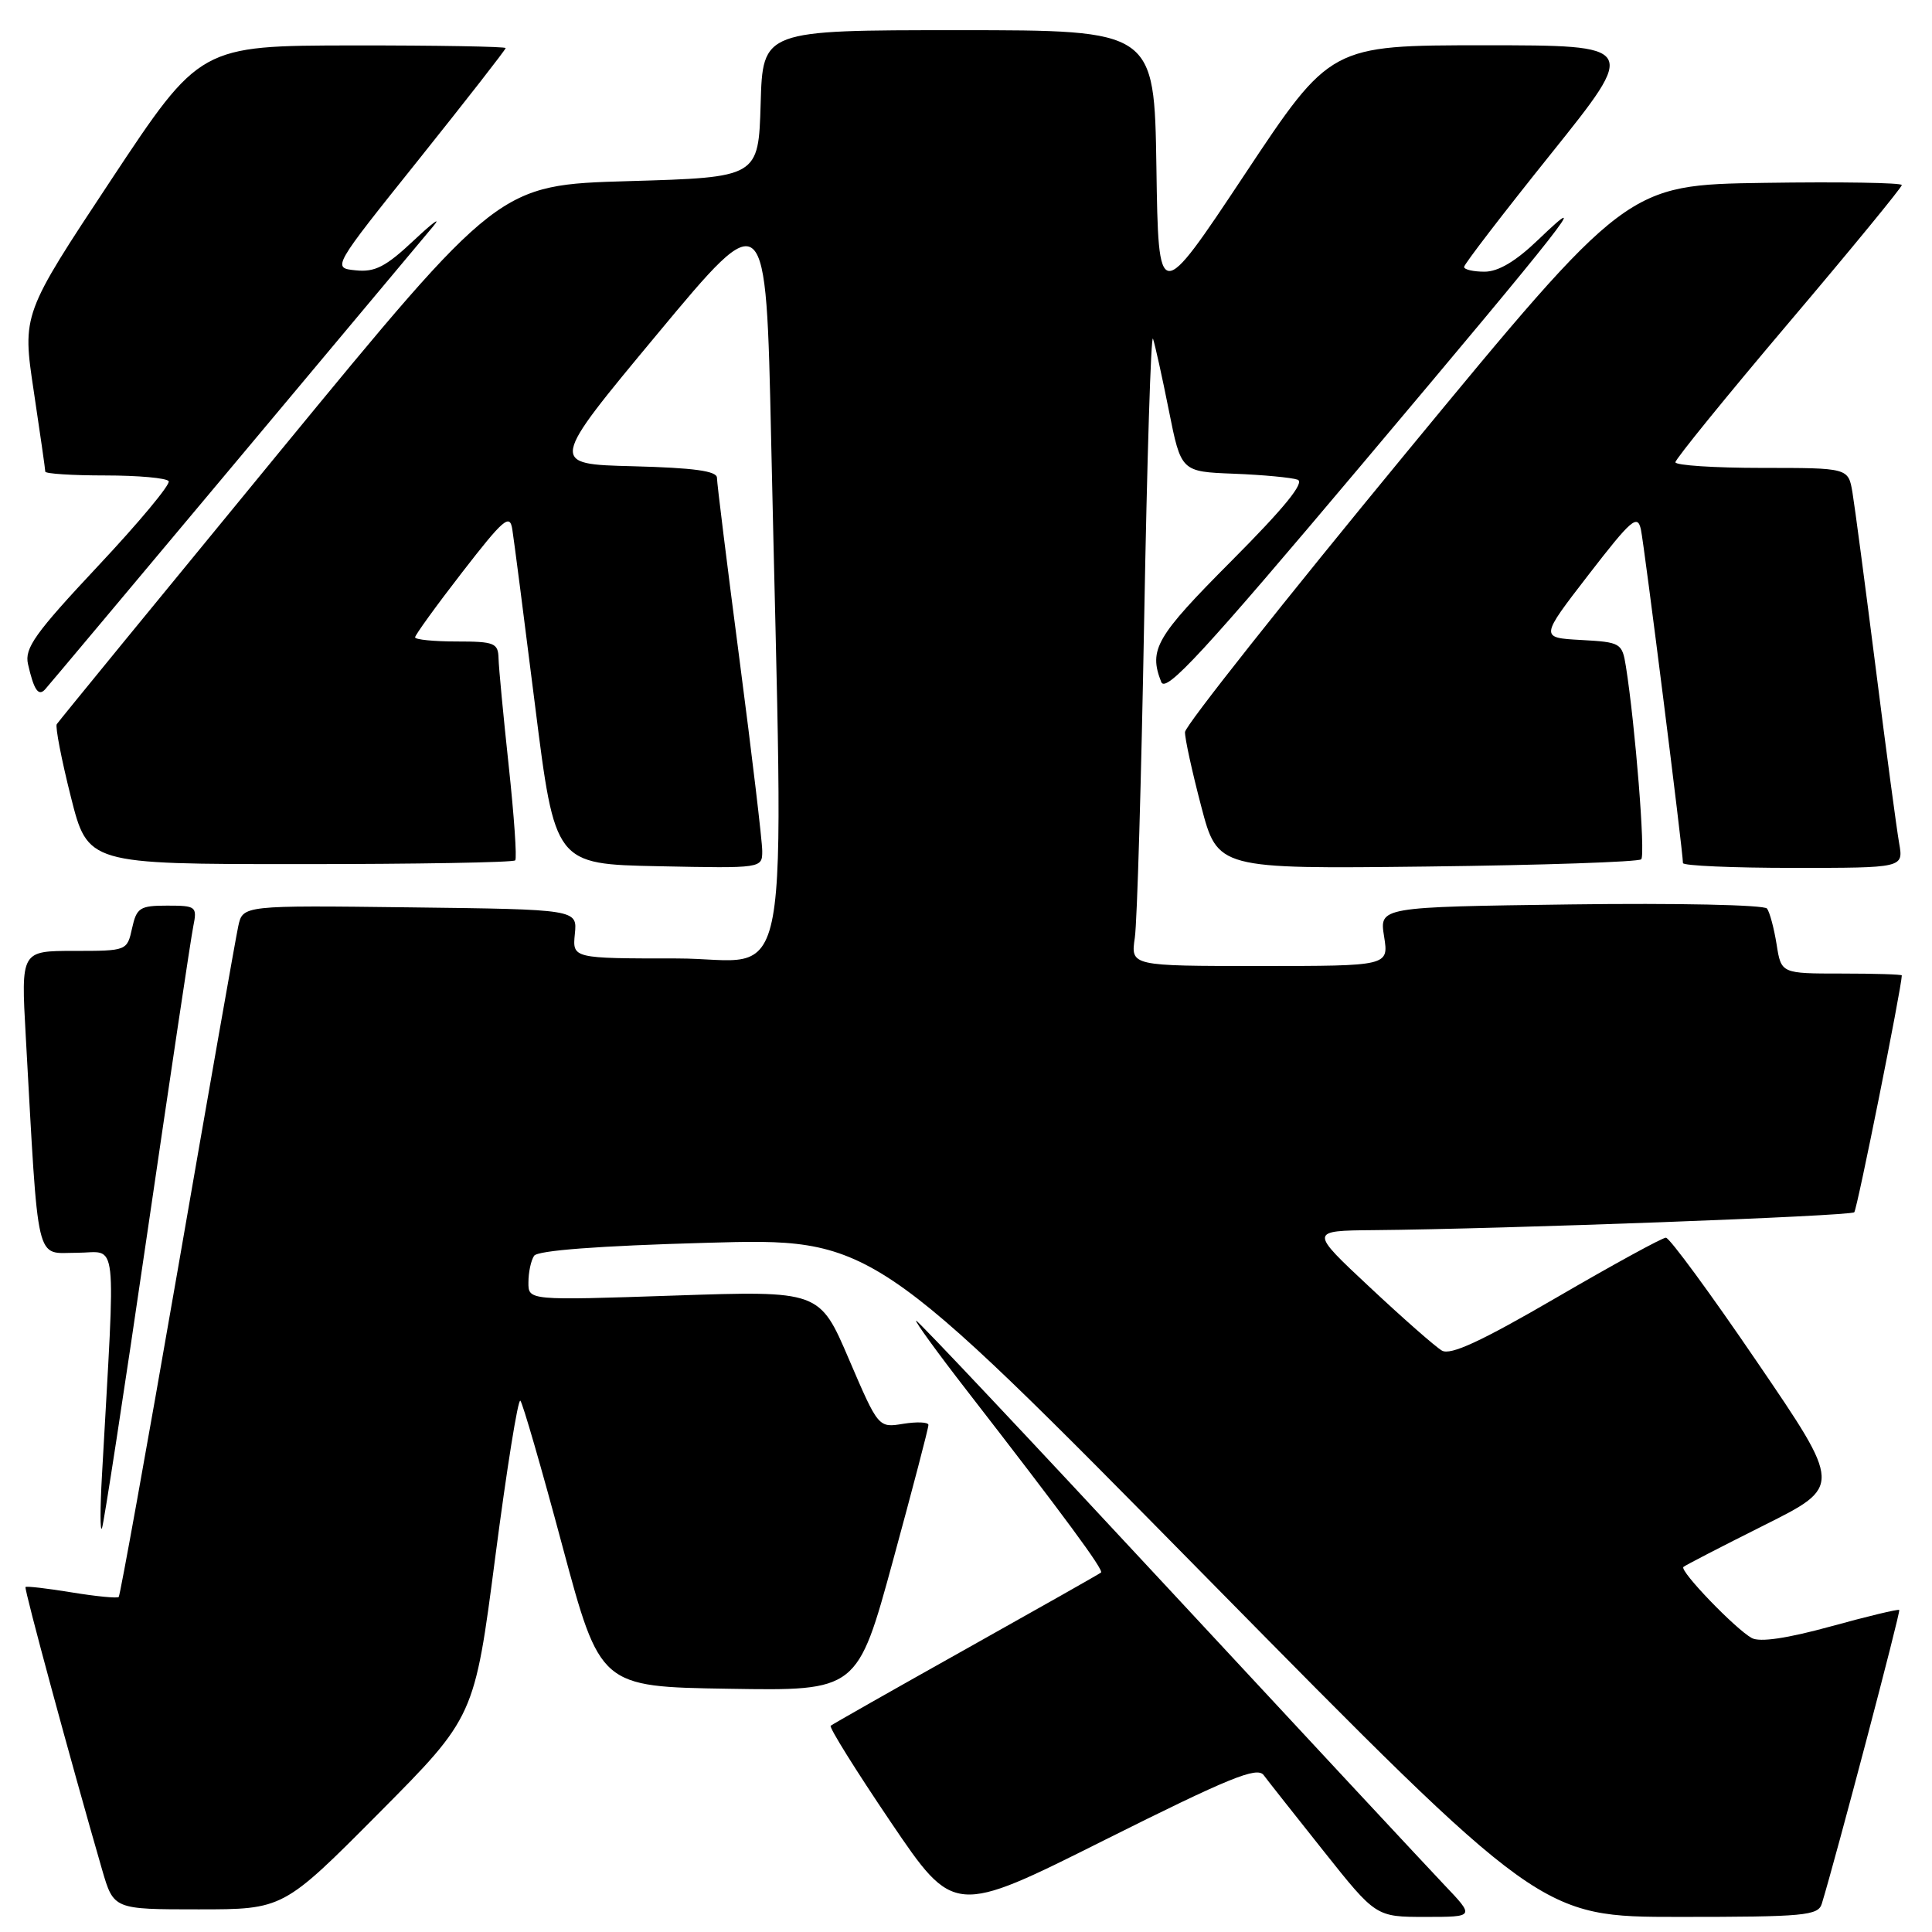 <?xml version="1.0" encoding="UTF-8" standalone="no"?>
<!DOCTYPE svg PUBLIC "-//W3C//DTD SVG 1.1//EN" "http://www.w3.org/Graphics/SVG/1.1/DTD/svg11.dtd" >
<svg xmlns="http://www.w3.org/2000/svg" xmlns:xlink="http://www.w3.org/1999/xlink" version="1.1" viewBox="0 0 256 256">
 <g >
 <path fill="currentColor"
d=" M 167.44 235.21 C 168.02 235.99 171.61 240.53 175.41 245.31 C 182.32 254.00 182.32 254.00 188.87 254.00 C 195.42 254.00 195.42 254.00 191.37 249.75 C 189.15 247.41 172.60 229.64 154.60 210.25 C 136.60 190.86 121.66 175.00 121.40 175.00 C 121.15 175.00 124.16 179.16 128.11 184.25 C 141.02 200.90 146.29 208.05 145.89 208.37 C 145.68 208.55 137.62 213.11 128.00 218.50 C 118.38 223.89 110.31 228.47 110.07 228.67 C 109.83 228.87 113.41 234.60 118.02 241.42 C 126.41 253.81 126.41 253.81 146.39 243.80 C 162.87 235.56 166.57 234.05 167.44 235.21 Z  M 241.40 252.25 C 243.25 246.21 251.87 213.53 251.66 213.33 C 251.52 213.19 247.44 214.17 242.58 215.51 C 236.79 217.10 233.19 217.63 232.12 217.05 C 229.94 215.85 222.52 208.14 223.06 207.63 C 223.30 207.41 228.13 204.92 233.78 202.09 C 244.06 196.95 244.06 196.95 232.83 180.48 C 226.66 171.41 221.22 164.00 220.74 164.00 C 220.26 164.00 213.74 167.57 206.25 171.93 C 196.23 177.76 192.20 179.62 191.06 178.96 C 190.20 178.46 185.90 174.68 181.50 170.56 C 173.50 163.08 173.50 163.08 182.00 163.00 C 199.25 162.85 245.19 161.14 245.70 160.63 C 246.08 160.25 251.96 130.93 252.00 129.25 C 252.00 129.11 248.41 129.00 244.01 129.00 C 236.02 129.00 236.02 129.00 235.41 125.14 C 235.07 123.01 234.50 120.88 234.14 120.39 C 233.79 119.90 222.21 119.65 208.14 119.84 C 182.77 120.18 182.77 120.18 183.40 124.09 C 184.02 128.00 184.02 128.00 166.92 128.00 C 149.82 128.00 149.82 128.00 150.37 124.25 C 150.68 122.19 151.23 103.18 151.61 82.00 C 151.99 60.82 152.51 44.12 152.78 44.89 C 153.04 45.65 153.99 49.92 154.88 54.39 C 156.50 62.50 156.50 62.50 163.50 62.77 C 167.35 62.92 171.15 63.28 171.94 63.56 C 172.93 63.92 170.16 67.31 163.19 74.31 C 153.16 84.38 152.18 86.06 153.87 90.37 C 154.47 91.88 159.51 86.41 180.55 61.43 C 207.42 29.55 211.36 24.53 203.84 31.75 C 200.86 34.62 198.54 36.00 196.71 36.00 C 195.22 36.00 194.00 35.72 194.00 35.37 C 194.00 35.02 199.18 28.27 205.52 20.37 C 217.04 6.00 217.04 6.00 196.67 6.00 C 176.29 6.00 176.29 6.00 164.90 23.16 C 153.50 40.32 153.50 40.32 153.23 22.16 C 152.95 4.00 152.95 4.00 127.01 4.00 C 101.07 4.00 101.07 4.00 100.79 13.75 C 100.50 23.50 100.50 23.50 83.30 24.00 C 66.11 24.50 66.11 24.50 37.01 59.91 C 21.01 79.39 7.74 95.61 7.52 95.96 C 7.31 96.31 8.14 100.63 9.38 105.55 C 11.63 114.50 11.63 114.50 39.73 114.50 C 55.19 114.50 68.03 114.28 68.27 114.00 C 68.51 113.72 68.12 108.10 67.41 101.50 C 66.70 94.90 66.09 88.49 66.06 87.25 C 66.01 85.20 65.52 85.00 60.50 85.00 C 57.48 85.00 55.00 84.75 55.00 84.45 C 55.00 84.15 57.81 80.26 61.25 75.82 C 66.72 68.76 67.55 68.04 67.88 70.12 C 68.09 71.43 69.45 81.95 70.90 93.50 C 73.54 114.50 73.54 114.50 87.27 114.78 C 101.00 115.06 101.00 115.06 101.00 112.75 C 101.00 111.48 99.65 100.11 98.00 87.50 C 96.35 74.89 95.00 64.00 95.00 63.31 C 95.00 62.41 91.95 61.99 83.88 61.78 C 72.76 61.50 72.76 61.50 87.13 44.22 C 101.50 26.94 101.50 26.94 102.18 58.22 C 103.84 134.98 105.29 127.00 89.67 127.00 C 75.85 127.00 75.85 127.00 76.17 123.75 C 76.50 120.50 76.50 120.50 54.33 120.23 C 32.17 119.96 32.17 119.96 31.57 122.73 C 31.24 124.25 27.62 144.80 23.53 168.38 C 19.43 191.96 15.92 211.41 15.73 211.61 C 15.53 211.80 12.73 211.53 9.50 211.00 C 6.27 210.47 3.51 210.15 3.38 210.29 C 3.17 210.50 9.35 233.30 13.53 247.75 C 15.06 253.00 15.06 253.00 26.29 253.00 C 37.53 253.00 37.53 253.00 50.20 240.25 C 62.87 227.50 62.87 227.50 65.63 206.28 C 67.15 194.61 68.64 185.30 68.95 185.60 C 69.25 185.89 71.76 194.54 74.51 204.82 C 79.53 223.50 79.53 223.50 96.57 223.77 C 113.61 224.05 113.61 224.05 118.33 206.77 C 120.92 197.27 123.04 189.19 123.02 188.81 C 123.01 188.43 121.51 188.37 119.69 188.66 C 116.39 189.20 116.39 189.20 112.49 180.11 C 108.60 171.02 108.60 171.02 89.30 171.67 C 70.00 172.32 70.00 172.32 70.02 169.91 C 70.02 168.58 70.36 167.01 70.77 166.40 C 71.24 165.69 79.30 165.08 93.54 164.68 C 115.58 164.05 115.58 164.05 159.87 209.03 C 204.16 254.00 204.16 254.00 222.51 254.00 C 239.12 254.00 240.92 253.83 241.40 252.25 Z  M 19.50 163.50 C 22.56 142.60 25.30 124.26 25.61 122.75 C 26.14 120.12 25.99 120.00 22.16 120.00 C 18.53 120.00 18.10 120.28 17.50 123.00 C 16.84 125.99 16.81 126.00 9.81 126.00 C 2.78 126.00 2.78 126.00 3.41 137.25 C 5.14 168.22 4.62 166.00 10.17 166.00 C 15.69 166.00 15.33 162.82 13.51 195.50 C 13.26 199.90 13.26 203.05 13.51 202.50 C 13.75 201.95 16.45 184.40 19.50 163.50 Z  M 217.47 113.86 C 218.05 113.28 216.68 96.13 215.44 88.30 C 214.94 85.20 214.76 85.09 209.49 84.80 C 204.05 84.50 204.05 84.50 210.48 76.17 C 216.18 68.79 216.98 68.10 217.43 70.17 C 217.88 72.27 223.00 112.84 223.00 114.36 C 223.00 114.71 229.58 115.00 237.61 115.00 C 252.22 115.00 252.22 115.00 251.65 111.75 C 251.33 109.96 249.93 99.50 248.54 88.50 C 247.14 77.50 245.76 67.04 245.46 65.25 C 244.91 62.00 244.91 62.00 233.45 62.00 C 227.15 62.00 222.00 61.66 222.00 61.25 C 222.00 60.84 228.75 52.53 237.00 42.79 C 245.25 33.06 252.00 24.83 252.00 24.52 C 252.00 24.21 243.81 24.08 233.79 24.23 C 215.59 24.50 215.59 24.50 186.32 60.00 C 170.23 79.53 157.04 96.17 157.02 97.00 C 156.99 97.83 157.96 102.24 159.16 106.82 C 161.34 115.14 161.34 115.14 189.09 114.82 C 204.35 114.64 217.12 114.21 217.47 113.86 Z  M 31.02 61.50 C 44.38 45.55 56.24 31.38 57.39 30.00 C 58.53 28.62 57.40 29.45 54.87 31.82 C 51.13 35.34 49.69 36.09 47.13 35.82 C 43.99 35.50 43.99 35.50 55.50 21.12 C 61.82 13.21 67.00 6.58 67.00 6.37 C 67.00 6.17 57.89 6.01 46.75 6.02 C 26.50 6.05 26.50 6.05 14.72 23.84 C 2.94 41.64 2.94 41.64 4.47 51.81 C 5.31 57.41 6.00 62.21 6.00 62.49 C 6.00 62.77 9.57 63.00 13.94 63.00 C 18.31 63.00 22.09 63.34 22.35 63.76 C 22.61 64.18 18.40 69.24 12.98 75.01 C 4.65 83.90 3.23 85.88 3.71 88.00 C 4.49 91.43 5.09 92.32 5.98 91.34 C 6.40 90.88 17.66 77.45 31.02 61.50 Z "/>
</g>
</svg>